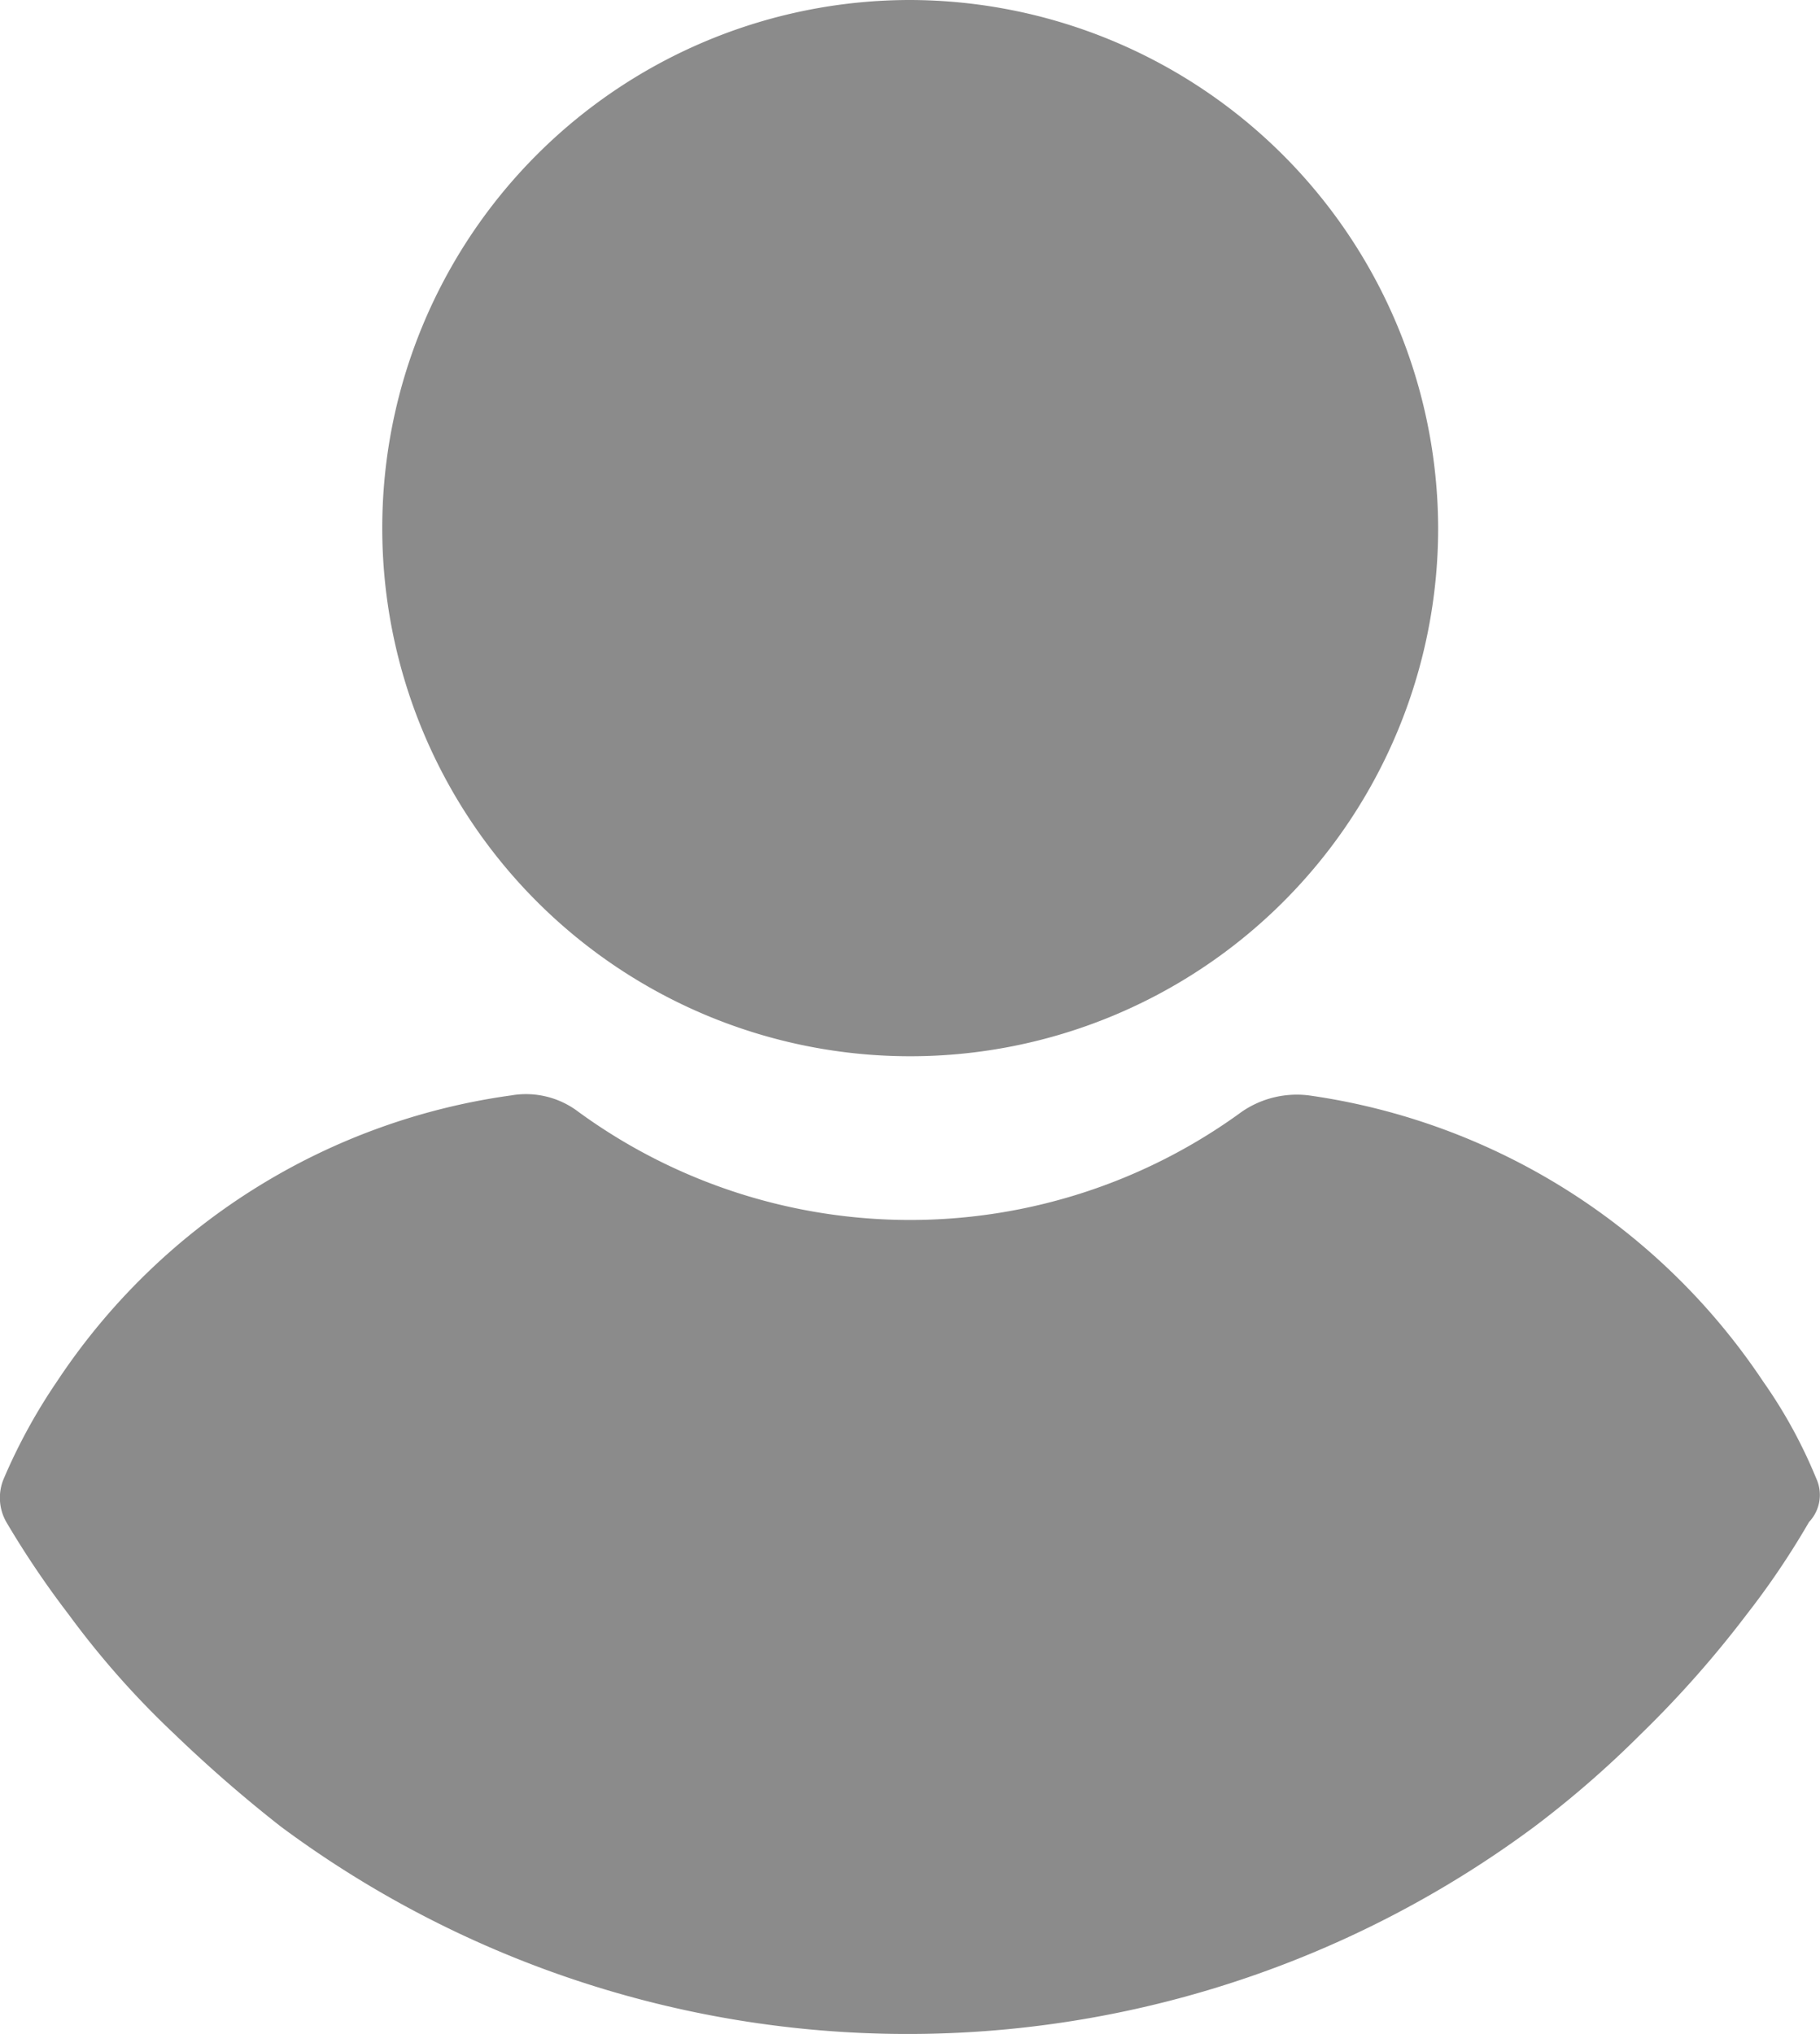 <svg xmlns="http://www.w3.org/2000/svg" width="17.902" height="20" viewBox="0 0 17.902 20">
  <g id="user" transform="translate(-24.165)">
    <g id="Group_214" data-name="Group 214" transform="translate(27.925)">
      <g id="Group_213" data-name="Group 213" transform="translate(0)">
        <path id="Path_215" data-name="Path 215" d="M115.984,0a5.193,5.193,0,1,0,5.193,5.193A5.207,5.207,0,0,0,115.984,0Z" transform="translate(-110.791)" fill="#8b8b8b"/>
      </g>
    </g>
    <g id="Group_216" data-name="Group 216" transform="translate(24.165 10.757)">
      <g id="Group_215" data-name="Group 215" transform="translate(0)">
        <path id="Path_216" data-name="Path 216" d="M42.029,251.619a4.841,4.841,0,0,0-.522-.952,6.455,6.455,0,0,0-4.467-2.812.956.956,0,0,0-.658.159,5.535,5.535,0,0,1-6.531,0,.851.851,0,0,0-.658-.159,6.408,6.408,0,0,0-4.467,2.812,5.582,5.582,0,0,0-.522.952.482.482,0,0,0,.023.431,9.048,9.048,0,0,0,.612.907,8.618,8.618,0,0,0,1.043,1.179,13.591,13.591,0,0,0,1.043.907,10.341,10.341,0,0,0,12.336,0,9.971,9.971,0,0,0,1.043-.907,10.471,10.471,0,0,0,1.043-1.179,7.949,7.949,0,0,0,.612-.907A.387.387,0,0,0,42.029,251.619Z" transform="translate(-24.165 -247.841)" fill="#8b8b8b"/>
      </g>
    </g>
  </g>
</svg>
